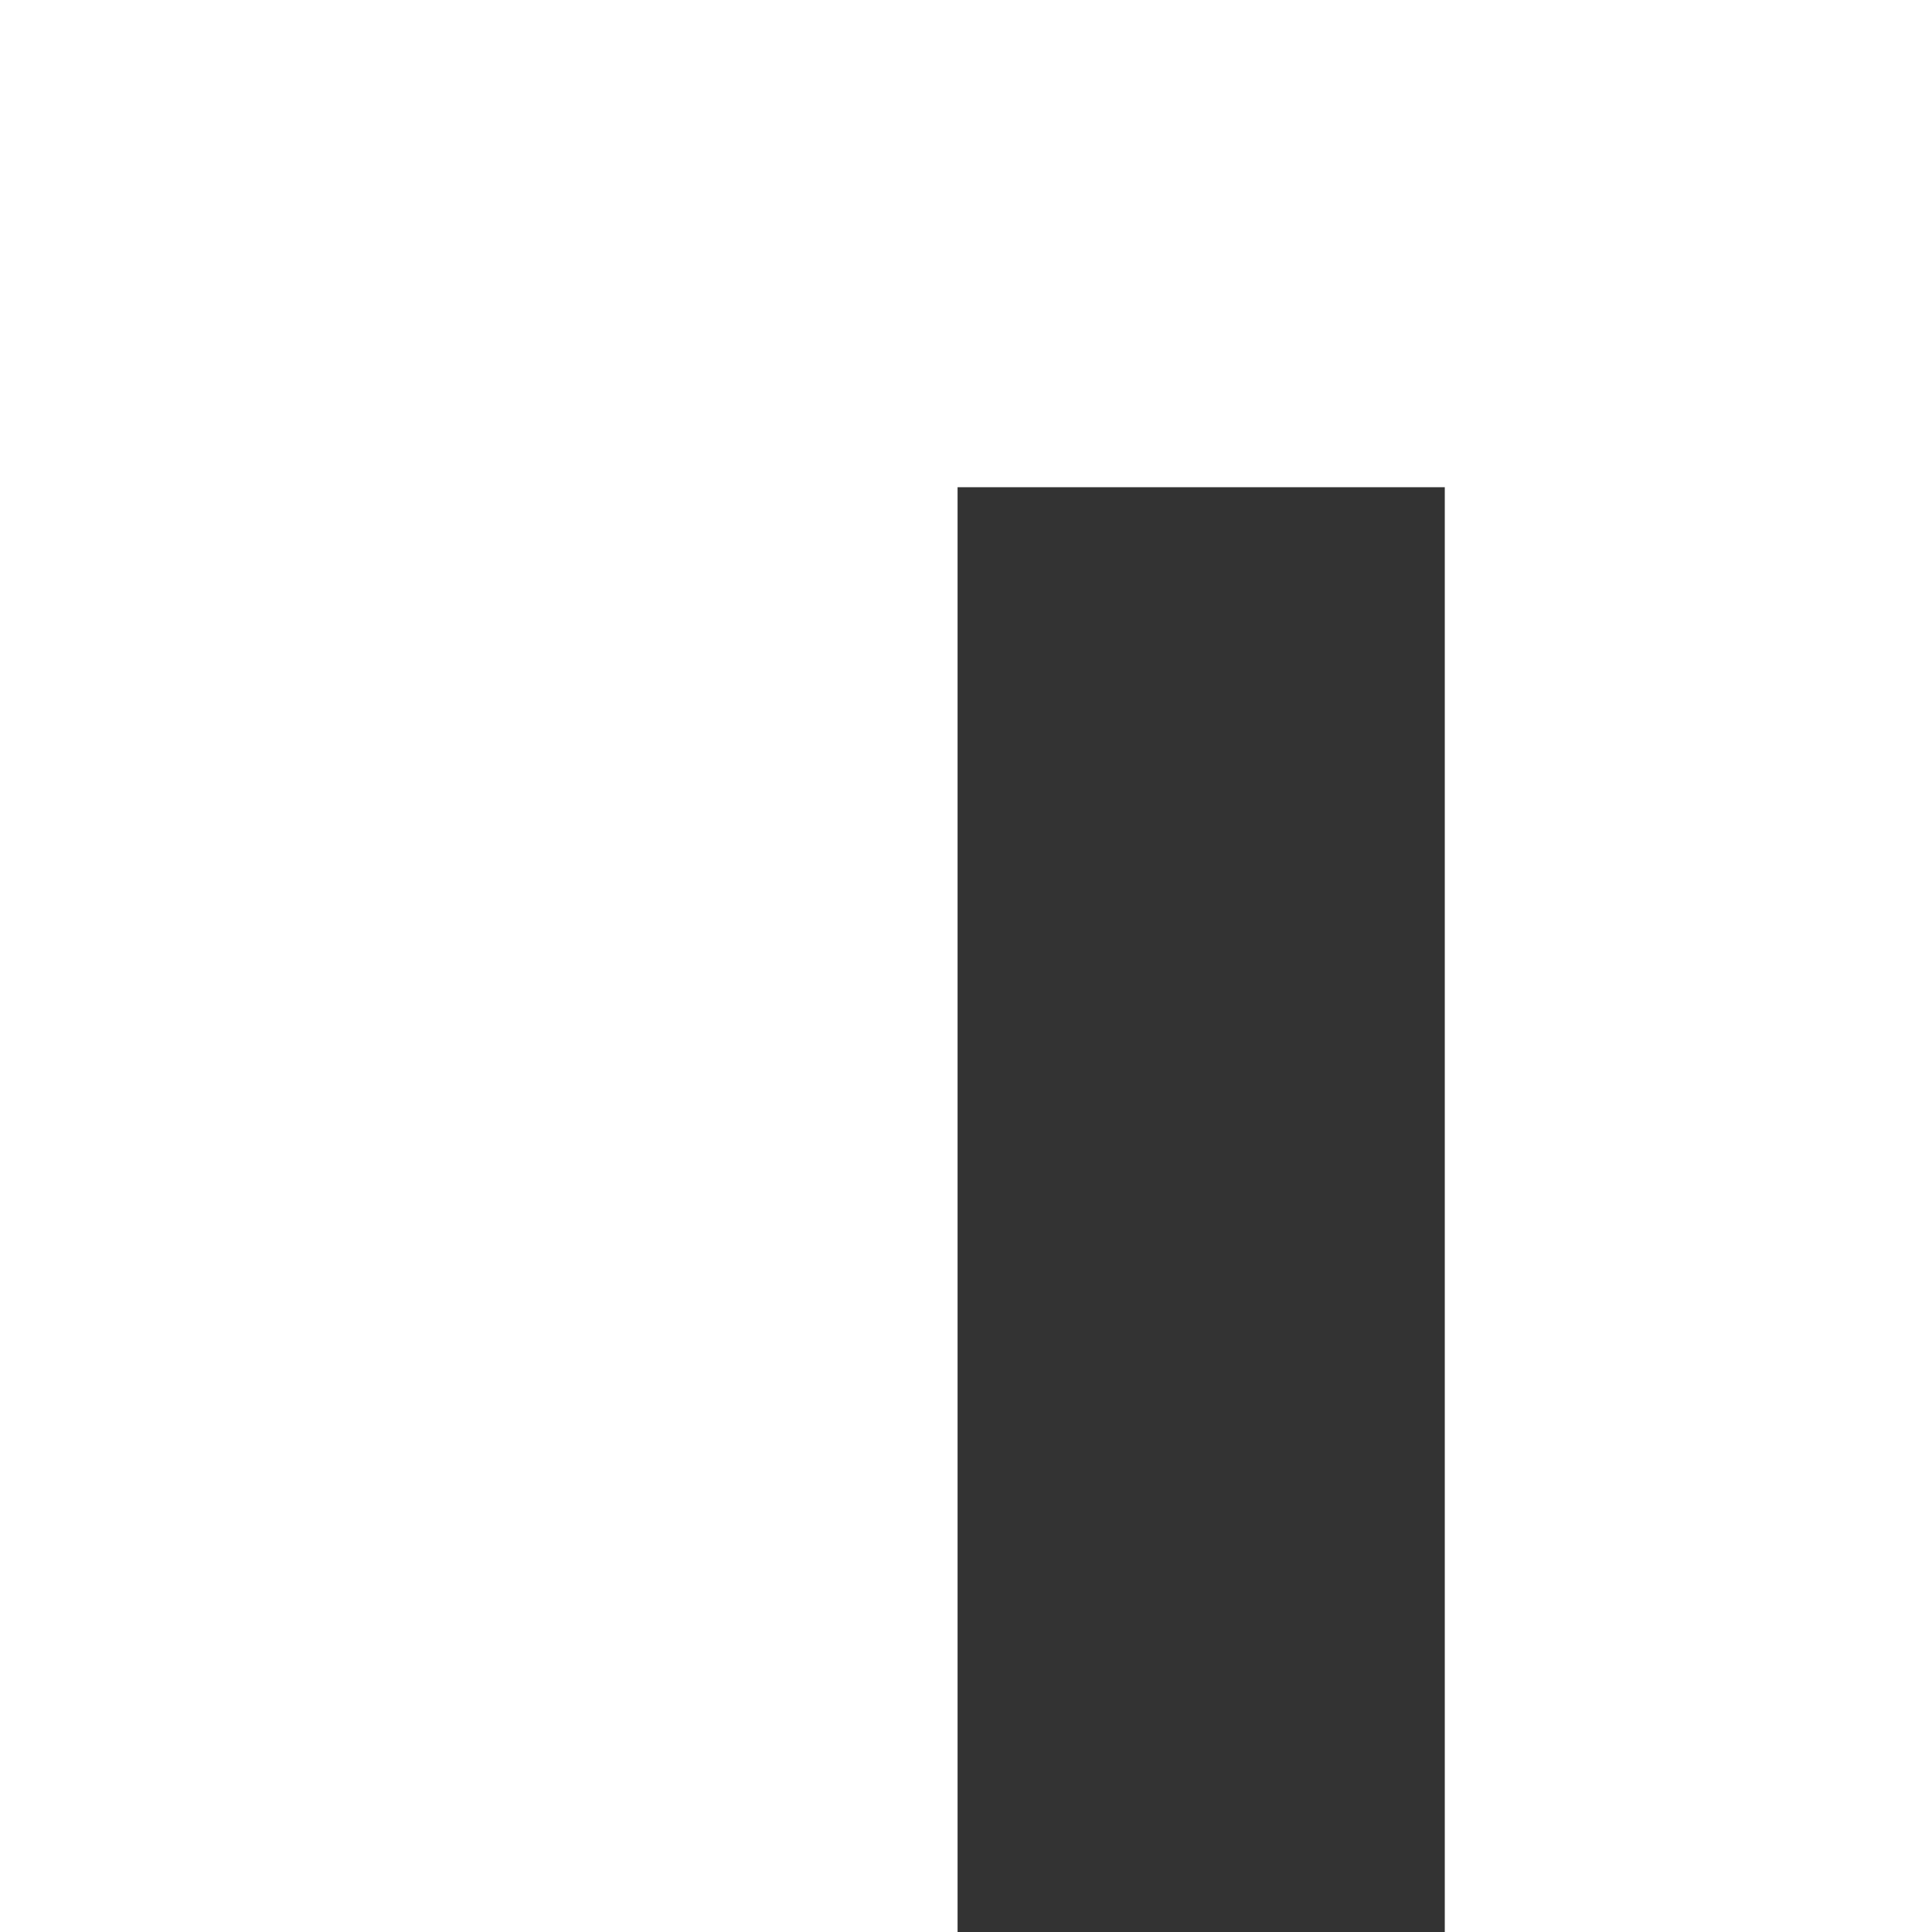 <svg width="22" height="22" viewBox="0 0 22 22" fill="none" xmlns="http://www.w3.org/2000/svg">
<rect x="0" y="0" width="22" height="22" fill="#333333" stroke="none"/>
<path d="M10.905 0H0V22H10.904V5.548H16.452V22H22V0H10.905Z" fill="white"/>
</svg>
